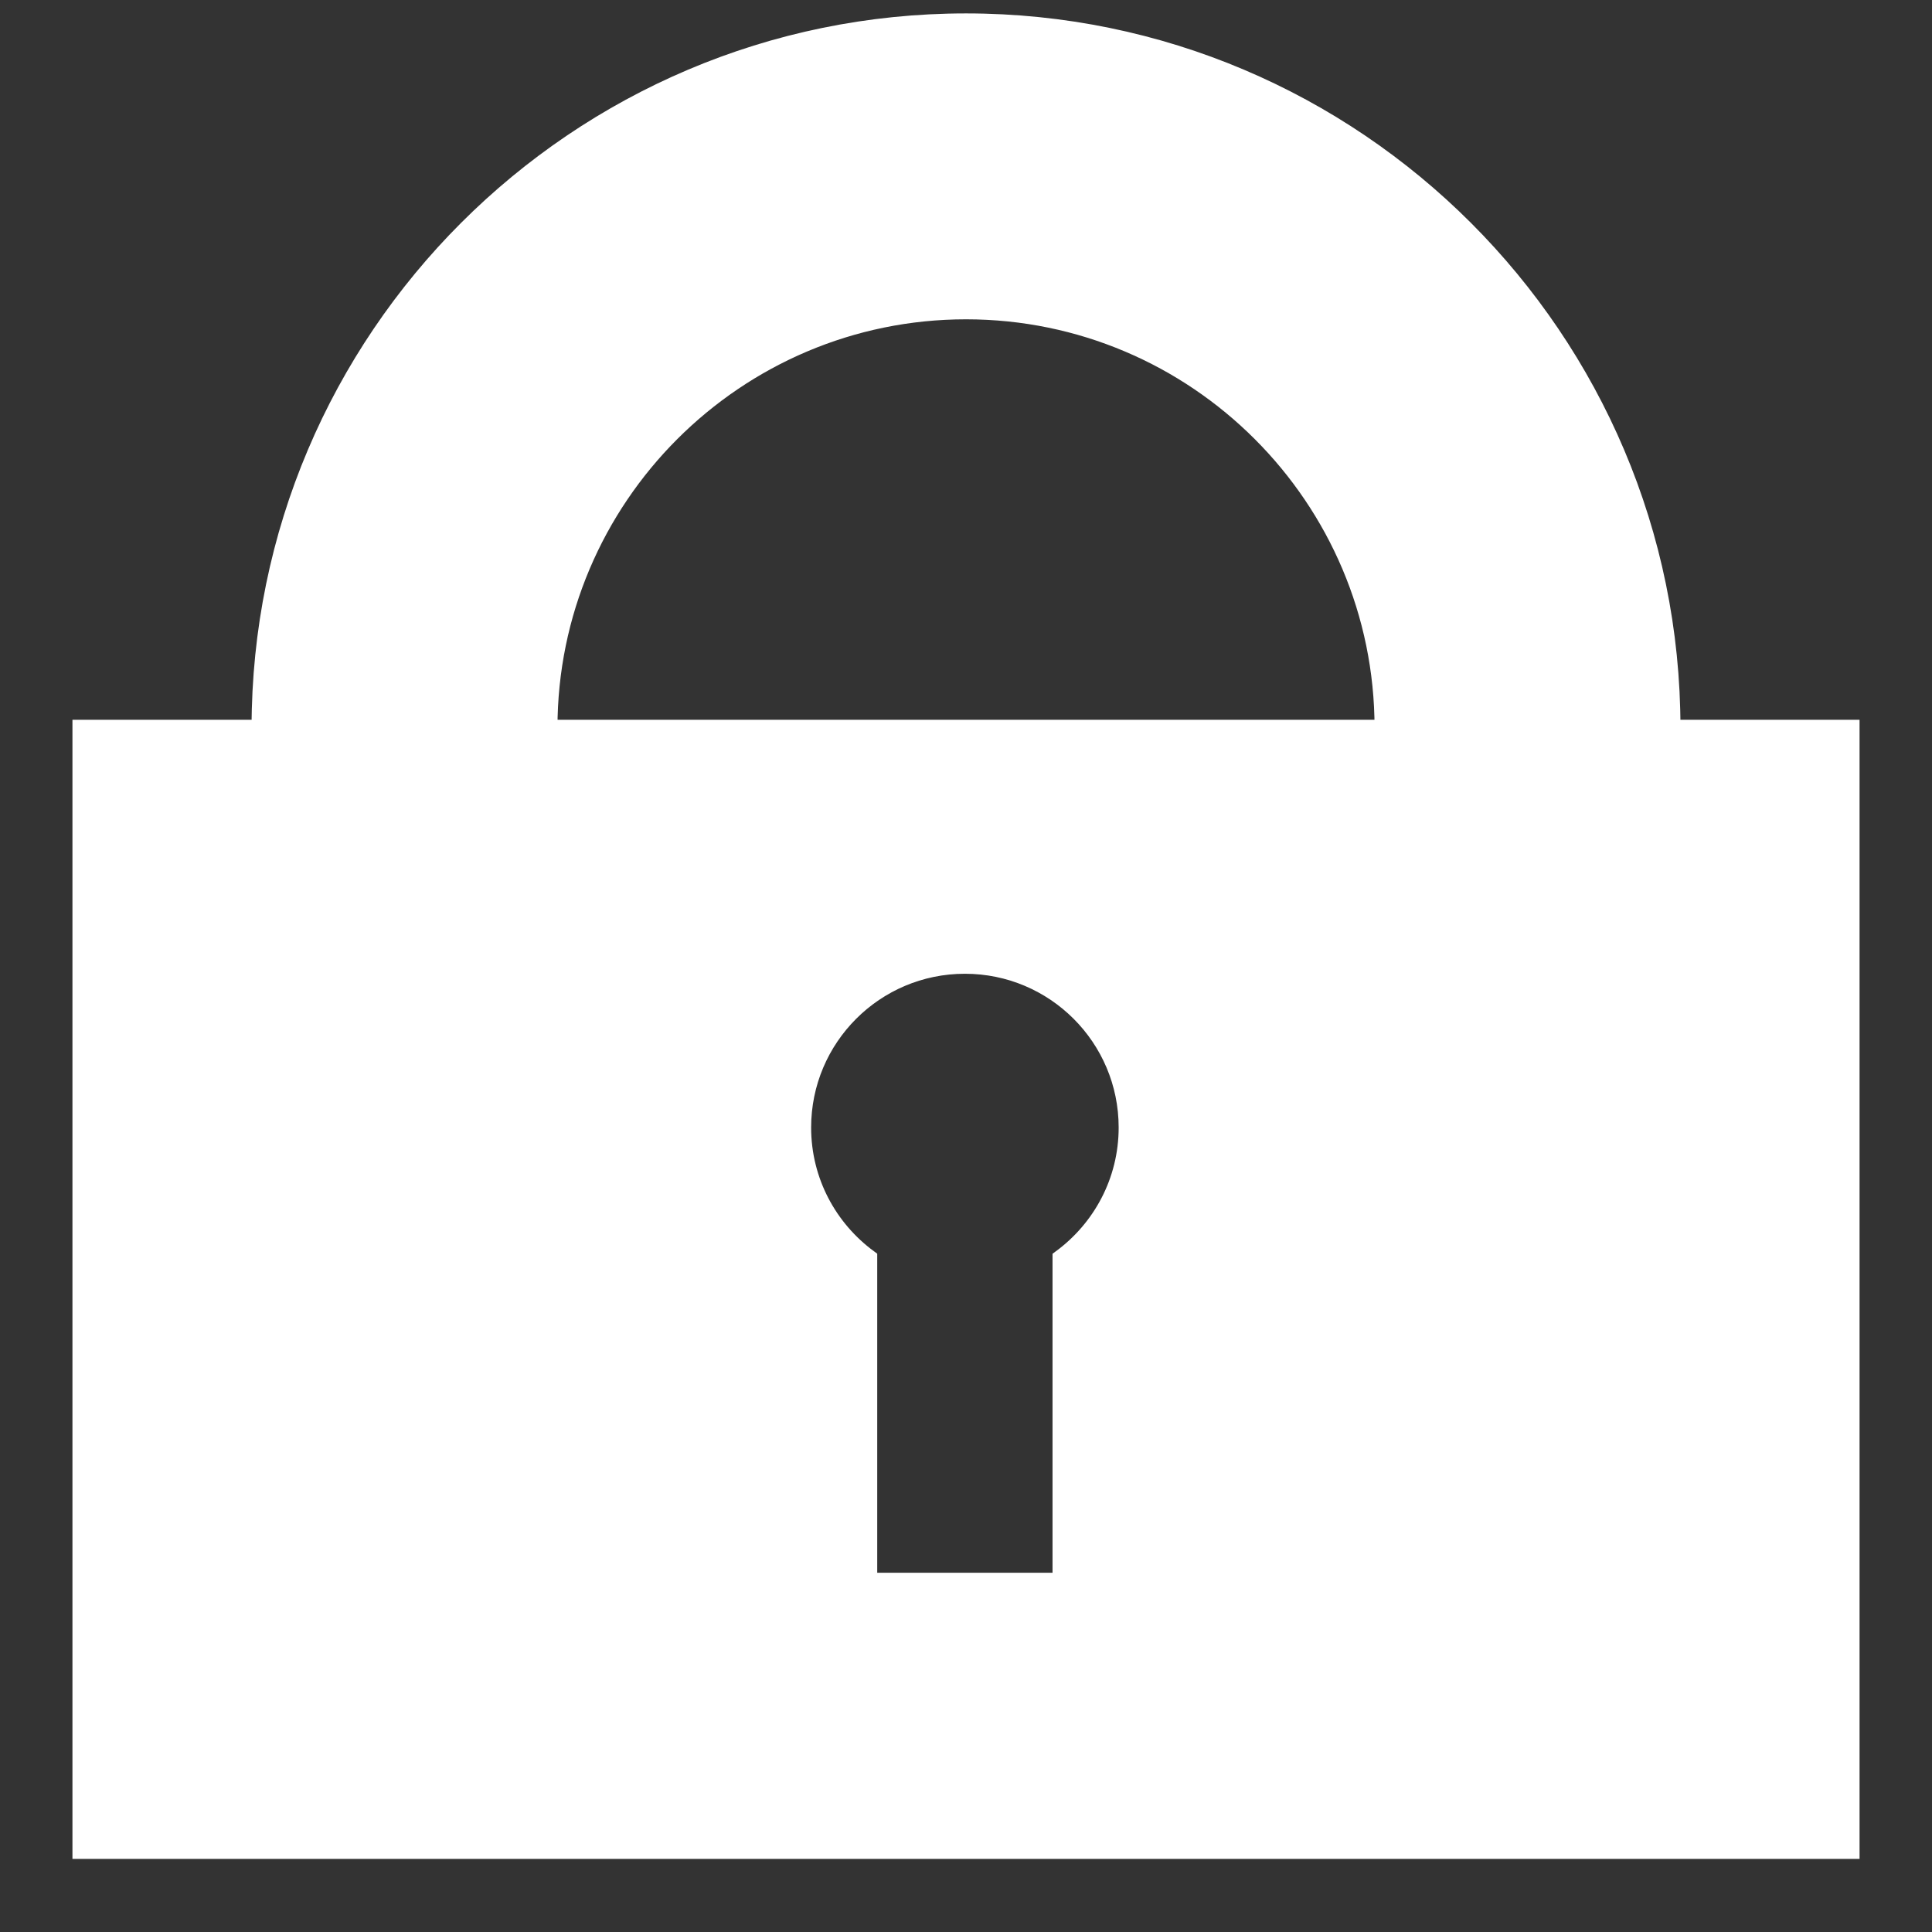 <?xml version="1.0" encoding="utf-8"?>
<!-- Generator: Adobe Illustrator 16.0.0, SVG Export Plug-In . SVG Version: 6.00 Build 0)  -->
<!DOCTYPE svg PUBLIC "-//W3C//DTD SVG 1.1//EN" "http://www.w3.org/Graphics/SVG/1.1/DTD/svg11.dtd">
<svg version="1.1" id="Layer_1" xmlns="http://www.w3.org/2000/svg" xmlns:xlink="http://www.w3.org/1999/xlink" x="0px" y="0px"
	 width="120px" height="120px" viewBox="0 0 120 120" enable-background="new 0 0 120 120" xml:space="preserve">
<rect x="0" y="0" width="120" height="120" fill="#333333" stroke="none"/>
<path fill="#FFFFFF" stroke="#FFFFFF" d="M103.876,45.208L103.876,45.208c0-24.193-19.683-43.875-43.875-43.875c-24.193,0-43.875,19.682-43.875,43.875v0H5v69.75h110
	v-69.75H103.876z M34.126,45.208c0-14.268,11.607-25.875,25.875-25.875S85.876,30.94,85.876,45.208v0L34.126,45.208L34.126,45.208z
	 M65.875,78.126v20.059H53.986V78.122c-2.485-1.828-4.105-4.766-4.105-8.09c0-5.551,4.5-10.05,10.051-10.05
	c5.552,0,10.05,4.5,10.05,10.05C69.982,73.356,68.362,76.296,65.875,78.126z"/>
</svg>
